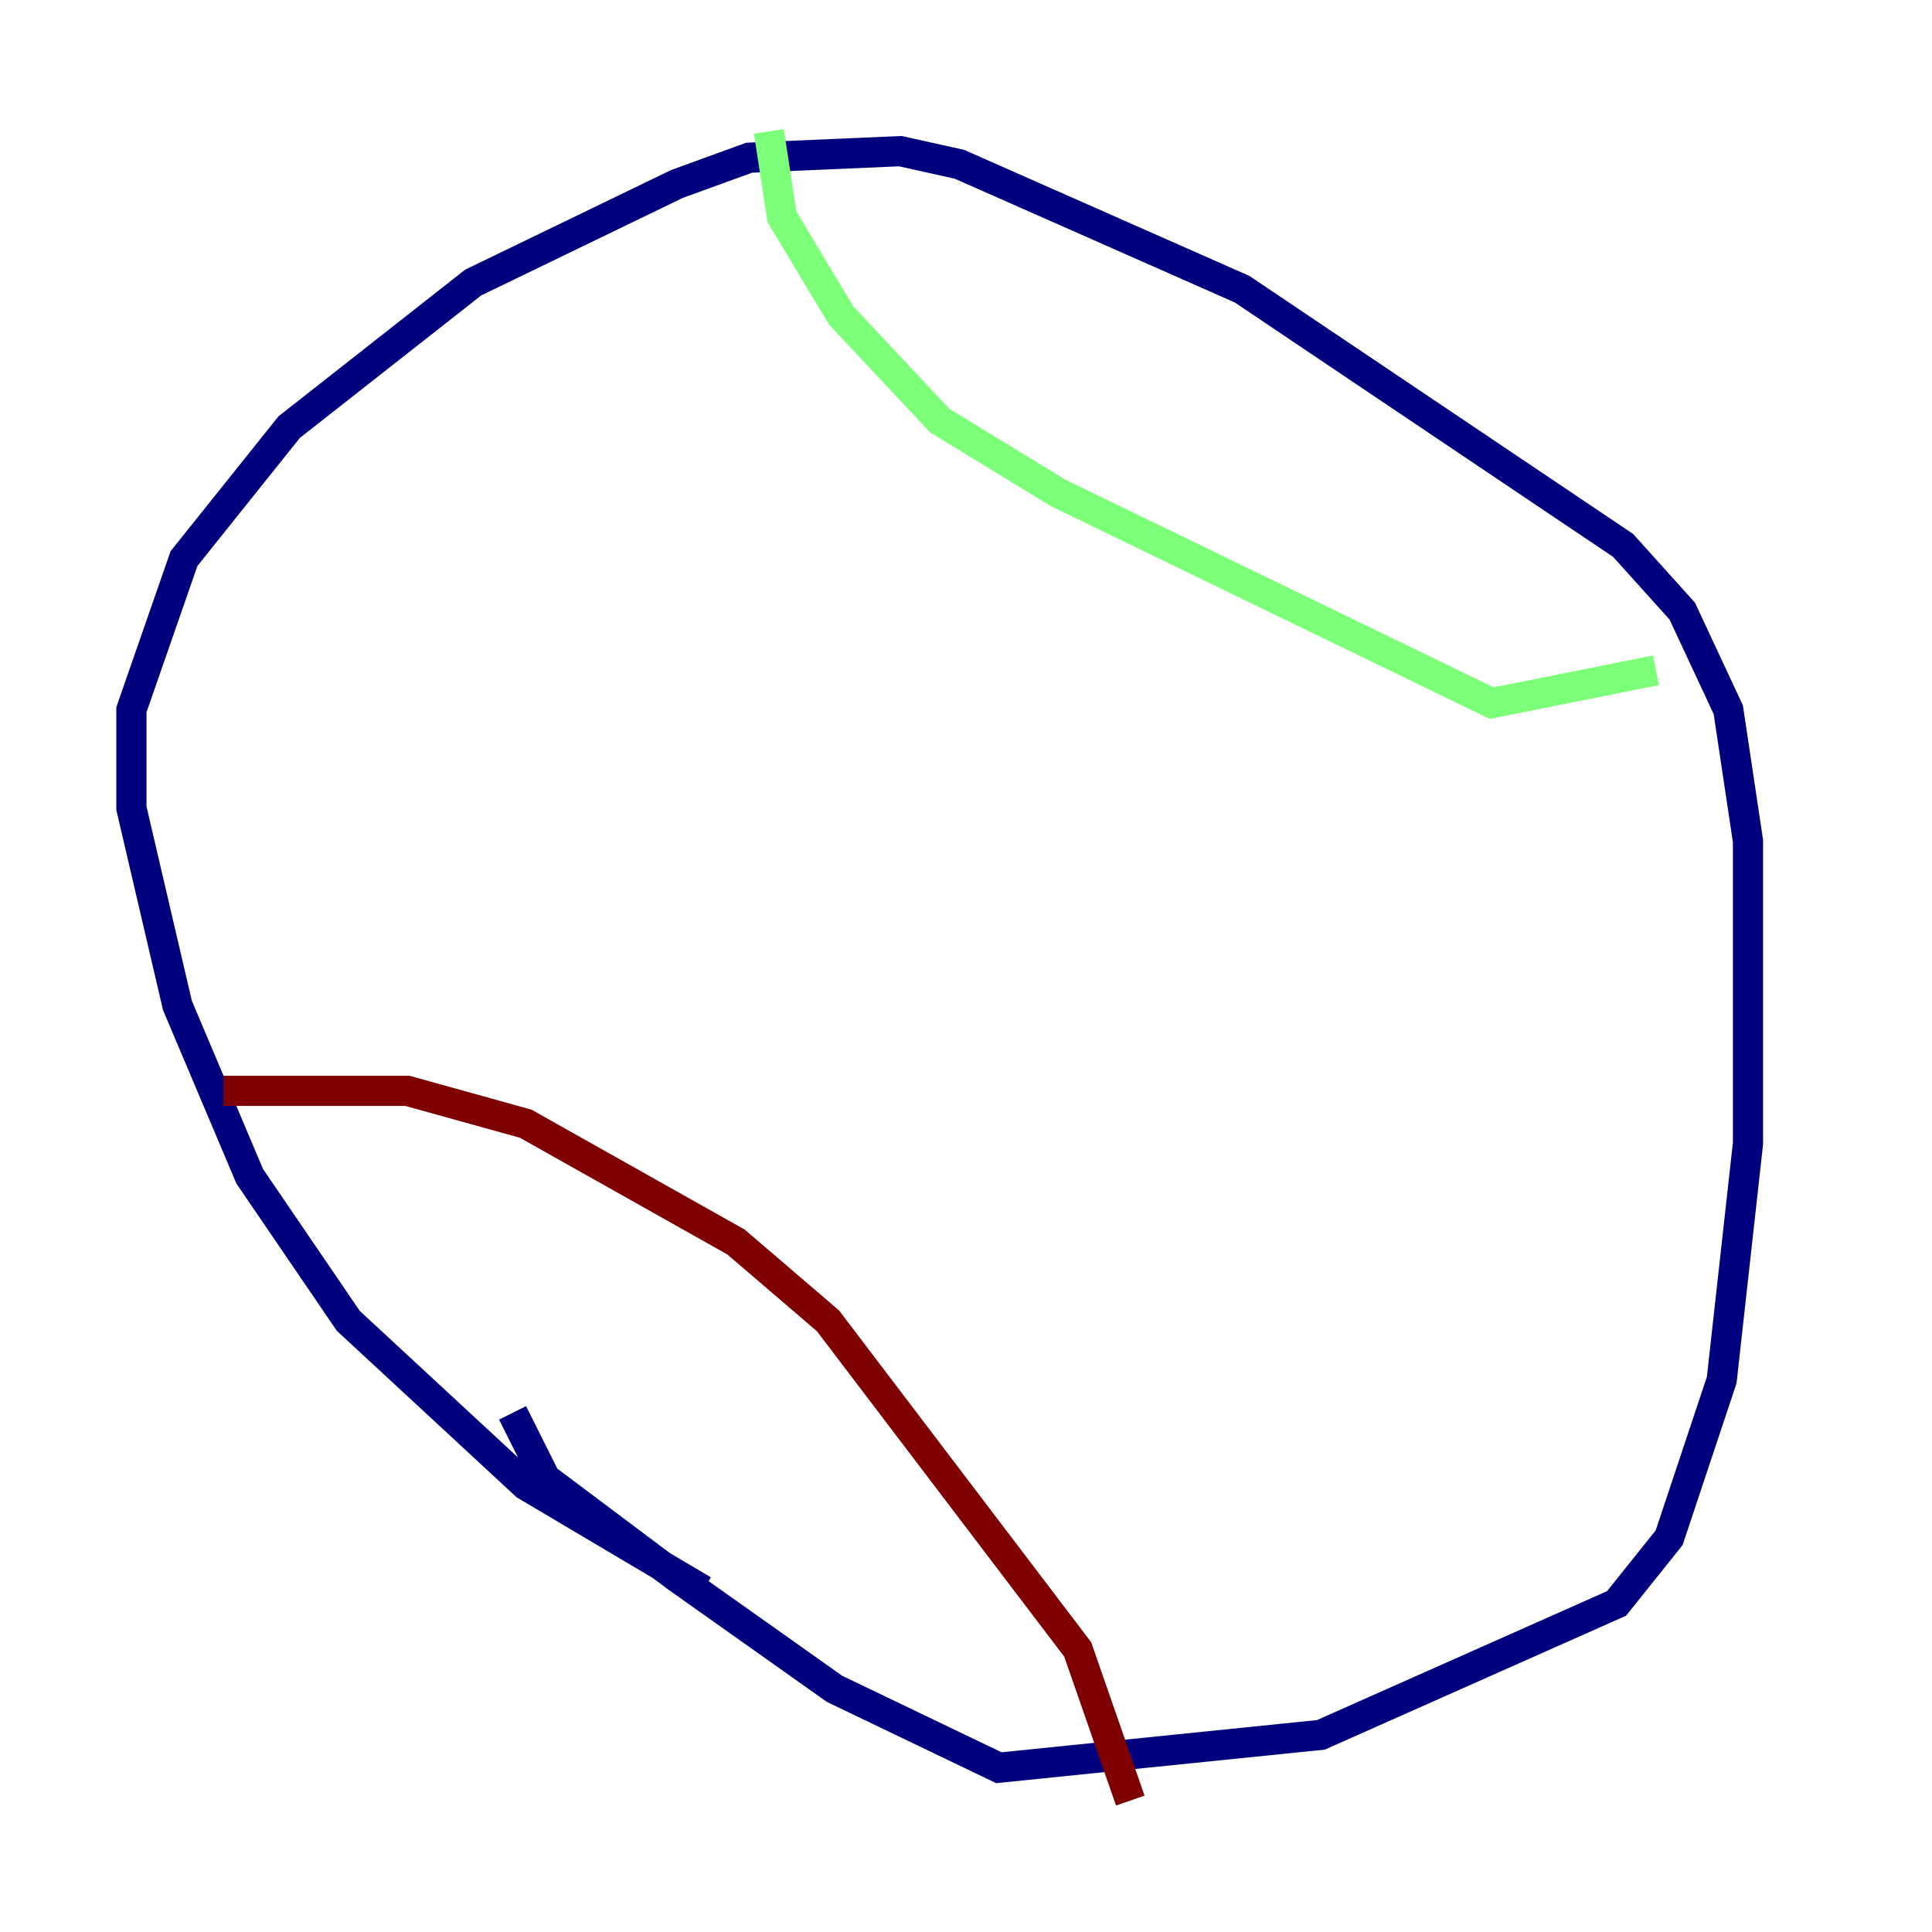<?xml version="1.0" encoding="utf-8" ?>
<svg baseProfile="tiny" height="128" version="1.2" viewBox="0,0,128,128" width="128" xmlns="http://www.w3.org/2000/svg" xmlns:ev="http://www.w3.org/2001/xml-events" xmlns:xlink="http://www.w3.org/1999/xlink"><defs /><polyline fill="none" points="46.585,105.361 34.83,98.395 23.075,87.51 16.544,77.932 11.755,66.612 8.707,53.551 8.707,47.02 12.191,37.007 19.157,28.299 31.347,18.721 44.843,12.191 49.633,10.449 59.646,10.014 63.565,10.884 82.286,19.157 107.537,36.136 111.456,40.49 114.503,47.02 115.809,55.728 115.809,75.755 114.068,91.429 110.585,101.878 107.102,106.231 87.51,114.939 66.177,117.116 55.292,111.891 44.843,104.49 36.136,97.959 33.959,93.605" stroke="#00007f" stroke-width="2" /><polyline fill="none" points="50.939,8.707 51.809,14.367 55.728,20.898 62.258,27.864 70.095,32.653 98.83,46.585 109.714,44.408" stroke="#7cff79" stroke-width="2" /><polyline fill="none" points="14.803,72.272 26.993,72.272 34.83,74.449 48.762,82.286 54.857,87.51 71.401,109.279 74.884,119.293" stroke="#7f0000" stroke-width="2" /></svg>